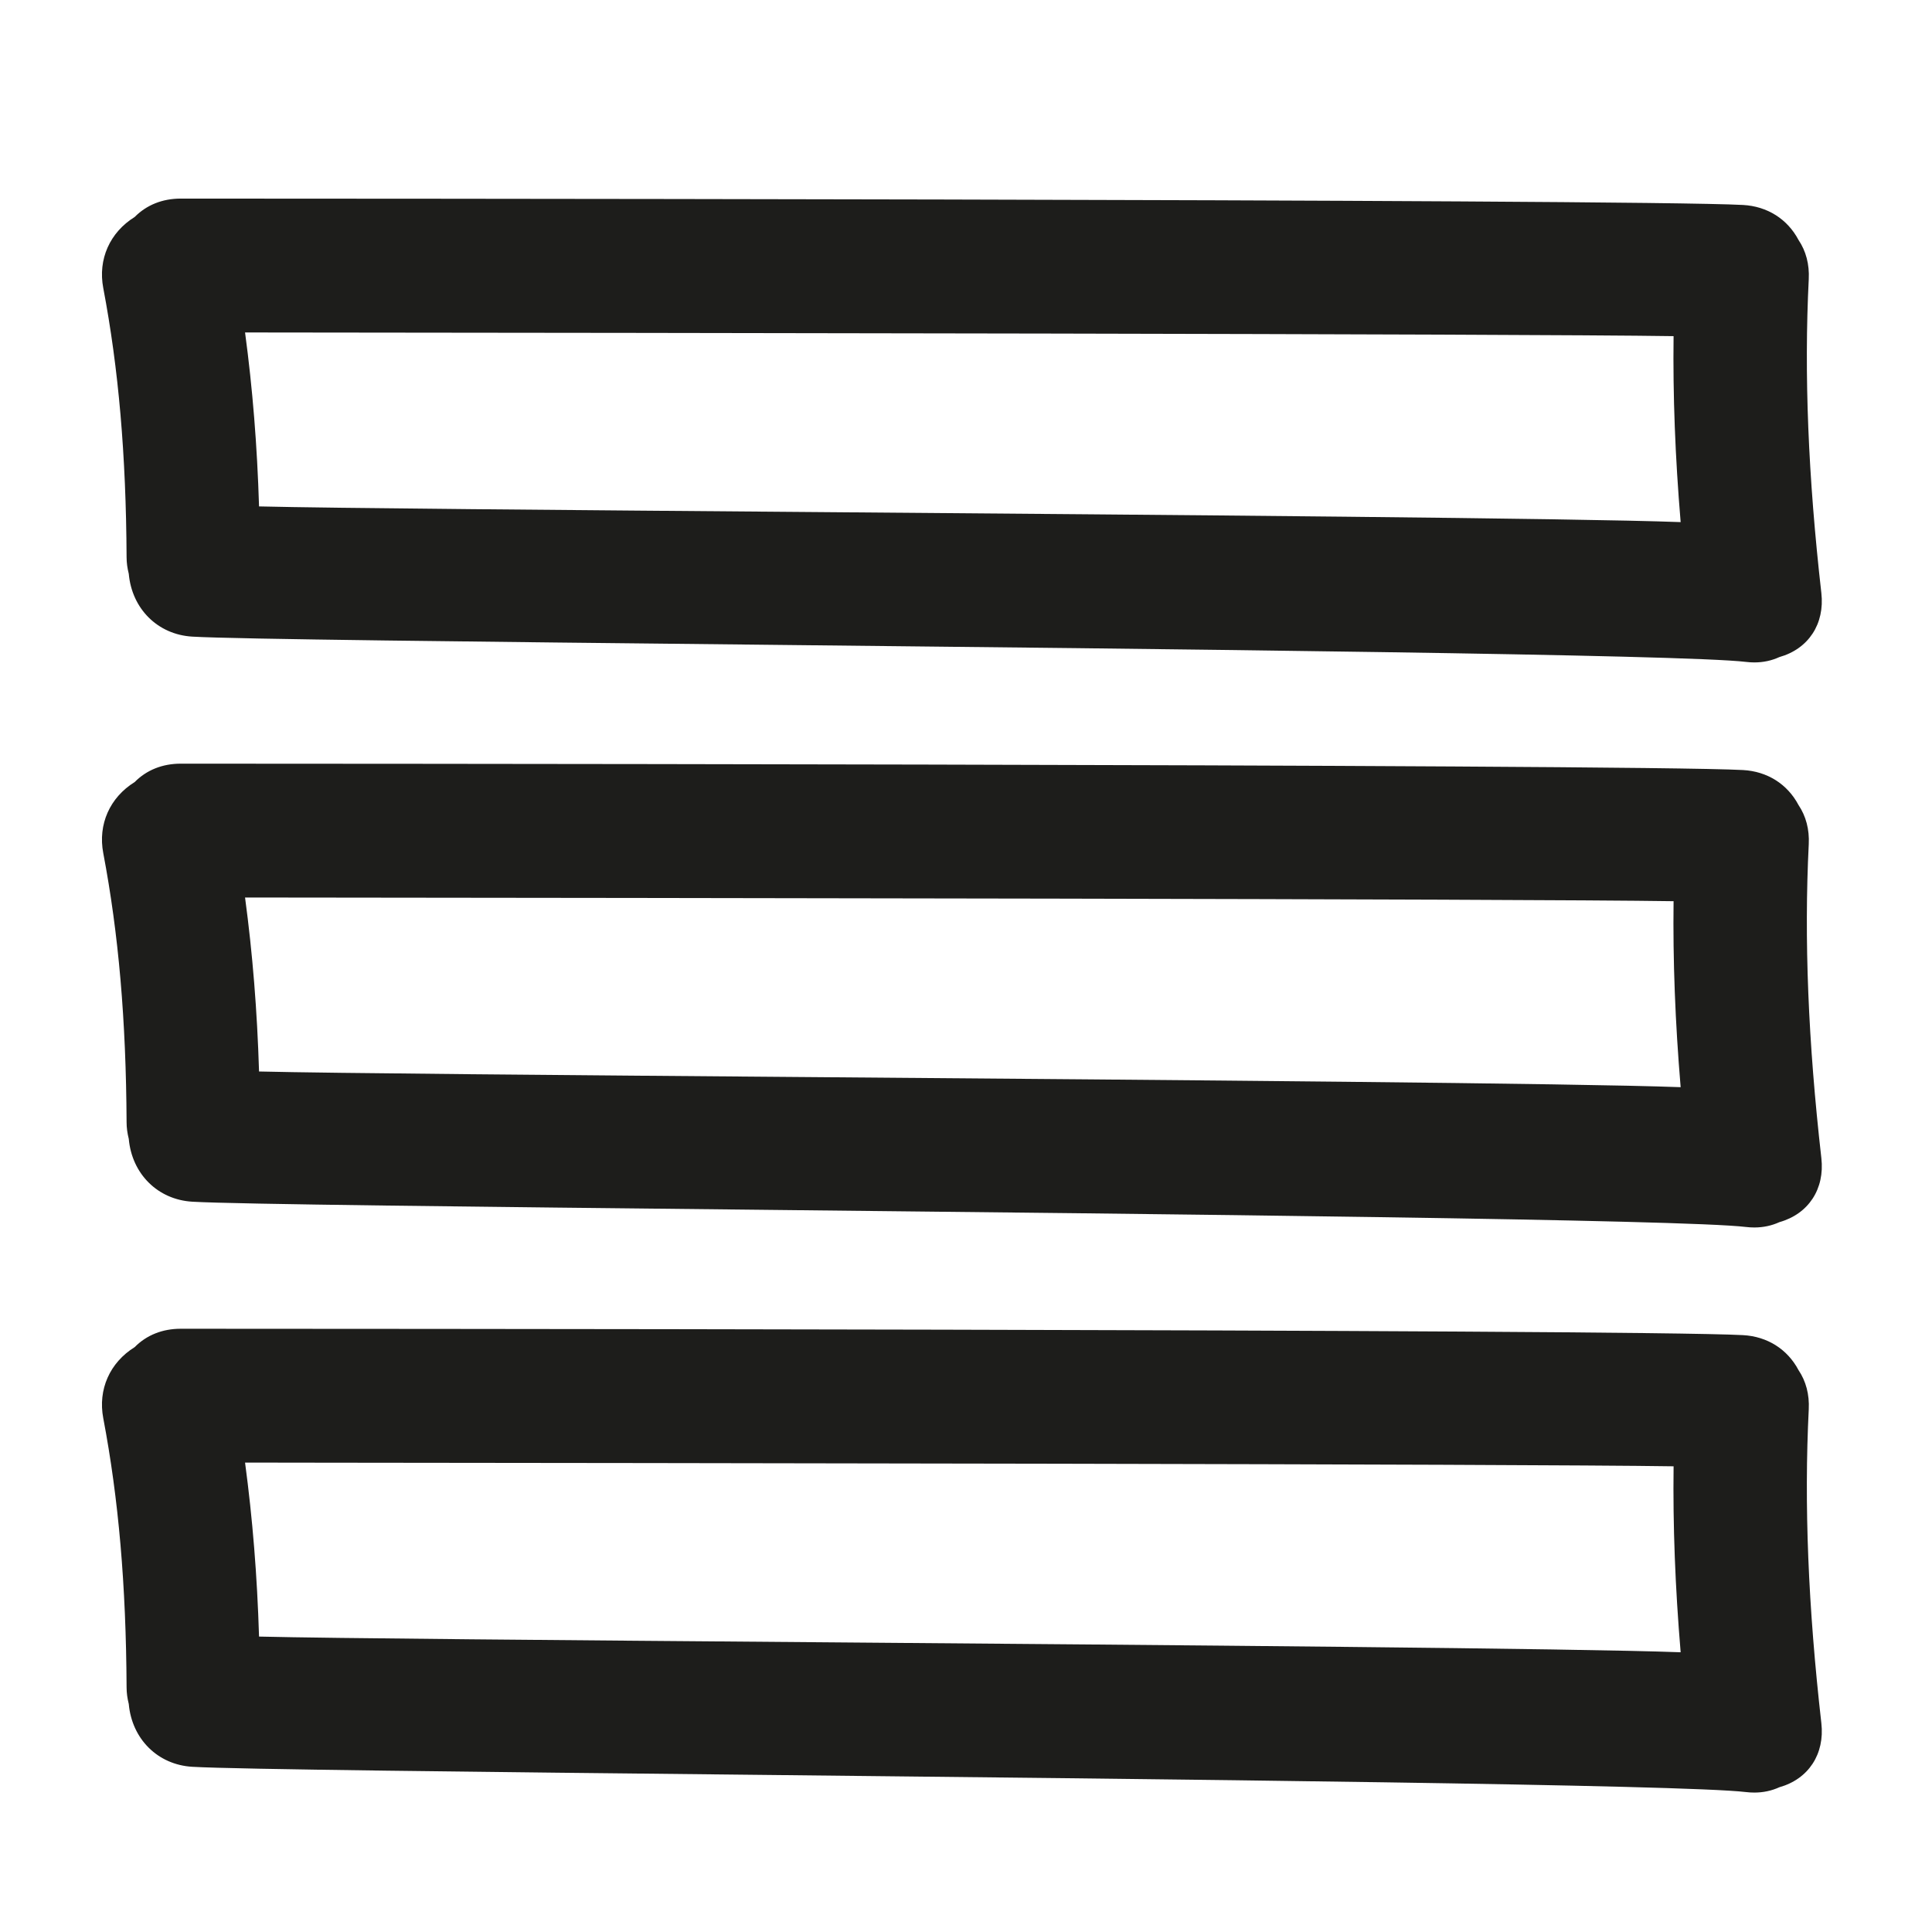 <?xml version="1.0" encoding="iso-8859-1"?>
<!-- Generator: Adobe Illustrator 17.0.2, SVG Export Plug-In . SVG Version: 6.00 Build 0)  -->
<!DOCTYPE svg PUBLIC "-//W3C//DTD SVG 1.1//EN" "http://www.w3.org/Graphics/SVG/1.1/DTD/svg11.dtd">
<svg version="1.1" id="Capa_1" xmlns="http://www.w3.org/2000/svg" xmlns:xlink="http://www.w3.org/1999/xlink" x="0px" y="0px"
	 width="100px" height="100px" viewBox="0 0 100 100" style="enable-background:new 0 0 100 100;" xml:space="preserve">
<g>
	<path style="fill:#1D1D1B;" d="M93.621,14.446c0.039-0.758-0.145-1.456-0.529-2.024c-0.574-1.085-1.618-1.745-2.876-1.813
		c-5.754-0.313-77.795-0.33-80.859-0.33c-0.948,0-1.769,0.329-2.386,0.952c-1.288,0.799-1.909,2.194-1.626,3.678
		c0.795,4.191,1.179,8.618,1.207,13.933c0.001,0.283,0.038,0.558,0.113,0.857c0.163,1.816,1.502,3.148,3.29,3.253
		c2.217,0.131,14.716,0.263,29.189,0.416c21.39,0.226,48.011,0.507,51.226,0.892c0.15,0.018,0.295,0.027,0.435,0.027
		c0.46,0,0.896-0.093,1.296-0.277c1.504-0.424,2.354-1.714,2.172-3.316C93.588,24.665,93.375,19.351,93.621,14.446z M86.99,27.024
		c-5.458-0.204-26.125-0.37-44.566-0.518c-13.01-0.104-25.375-0.204-29.016-0.294c-0.096-3.139-0.334-6.104-0.724-9.004l3.529,0.004
		c15.885,0.016,62.457,0.064,70.411,0.187C86.586,20.478,86.707,23.646,86.99,27.024z"/>
	<path style="fill:#1D1D1B;" d="M93.621,43.695c0.039-0.758-0.145-1.456-0.529-2.025c-0.574-1.085-1.618-1.745-2.876-1.813
		c-5.781-0.314-80.11-0.33-80.859-0.33c-0.948,0-1.77,0.329-2.386,0.952c-1.288,0.799-1.909,2.194-1.626,3.678
		c0.795,4.191,1.179,8.618,1.207,13.933c0.001,0.282,0.038,0.558,0.113,0.857c0.163,1.815,1.501,3.147,3.289,3.253
		c2.218,0.131,14.724,0.263,29.205,0.416c21.384,0.226,47.997,0.506,51.212,0.892c0.15,0.018,0.294,0.026,0.433,0.026
		c0.462,0,0.897-0.093,1.298-0.276c1.504-0.425,2.354-1.716,2.171-3.316C93.588,53.914,93.375,48.6,93.621,43.695z M86.99,56.272
		c-5.458-0.204-26.133-0.37-44.582-0.518c-13.003-0.104-25.361-0.204-29-0.294c-0.096-3.14-0.334-6.104-0.724-9.005l3.897,0.004
		c15.801,0.017,62.119,0.064,70.043,0.187C86.586,49.726,86.707,52.894,86.99,56.272z"/>
	<path style="fill:#1D1D1B;" d="M93.621,72.943c0.039-0.759-0.145-1.457-0.529-2.025c-0.574-1.085-1.618-1.744-2.876-1.812
		c-5.745-0.313-77.795-0.329-80.859-0.33c-0.948,0-1.77,0.328-2.386,0.951c-1.288,0.8-1.909,2.195-1.626,3.679
		c0.795,4.191,1.179,8.618,1.207,13.934c0.001,0.283,0.038,0.558,0.113,0.857c0.163,1.816,1.502,3.147,3.289,3.252
		c2.219,0.131,14.733,0.264,29.225,0.416c21.375,0.226,47.978,0.507,51.192,0.892c0.15,0.018,0.294,0.026,0.433,0.026
		c0.461,0,0.897-0.093,1.297-0.276c1.504-0.424,2.354-1.714,2.172-3.316C93.588,83.162,93.375,77.848,93.621,72.943z M86.99,85.521
		c-5.456-0.203-26.114-0.369-44.549-0.518c-13.018-0.104-25.392-0.204-29.033-0.294c-0.096-3.14-0.334-6.104-0.724-9.006
		l4.256,0.006c15.719,0.016,61.788,0.064,69.685,0.187C86.586,78.975,86.707,82.143,86.99,85.521z"/>
</g>
</svg>
